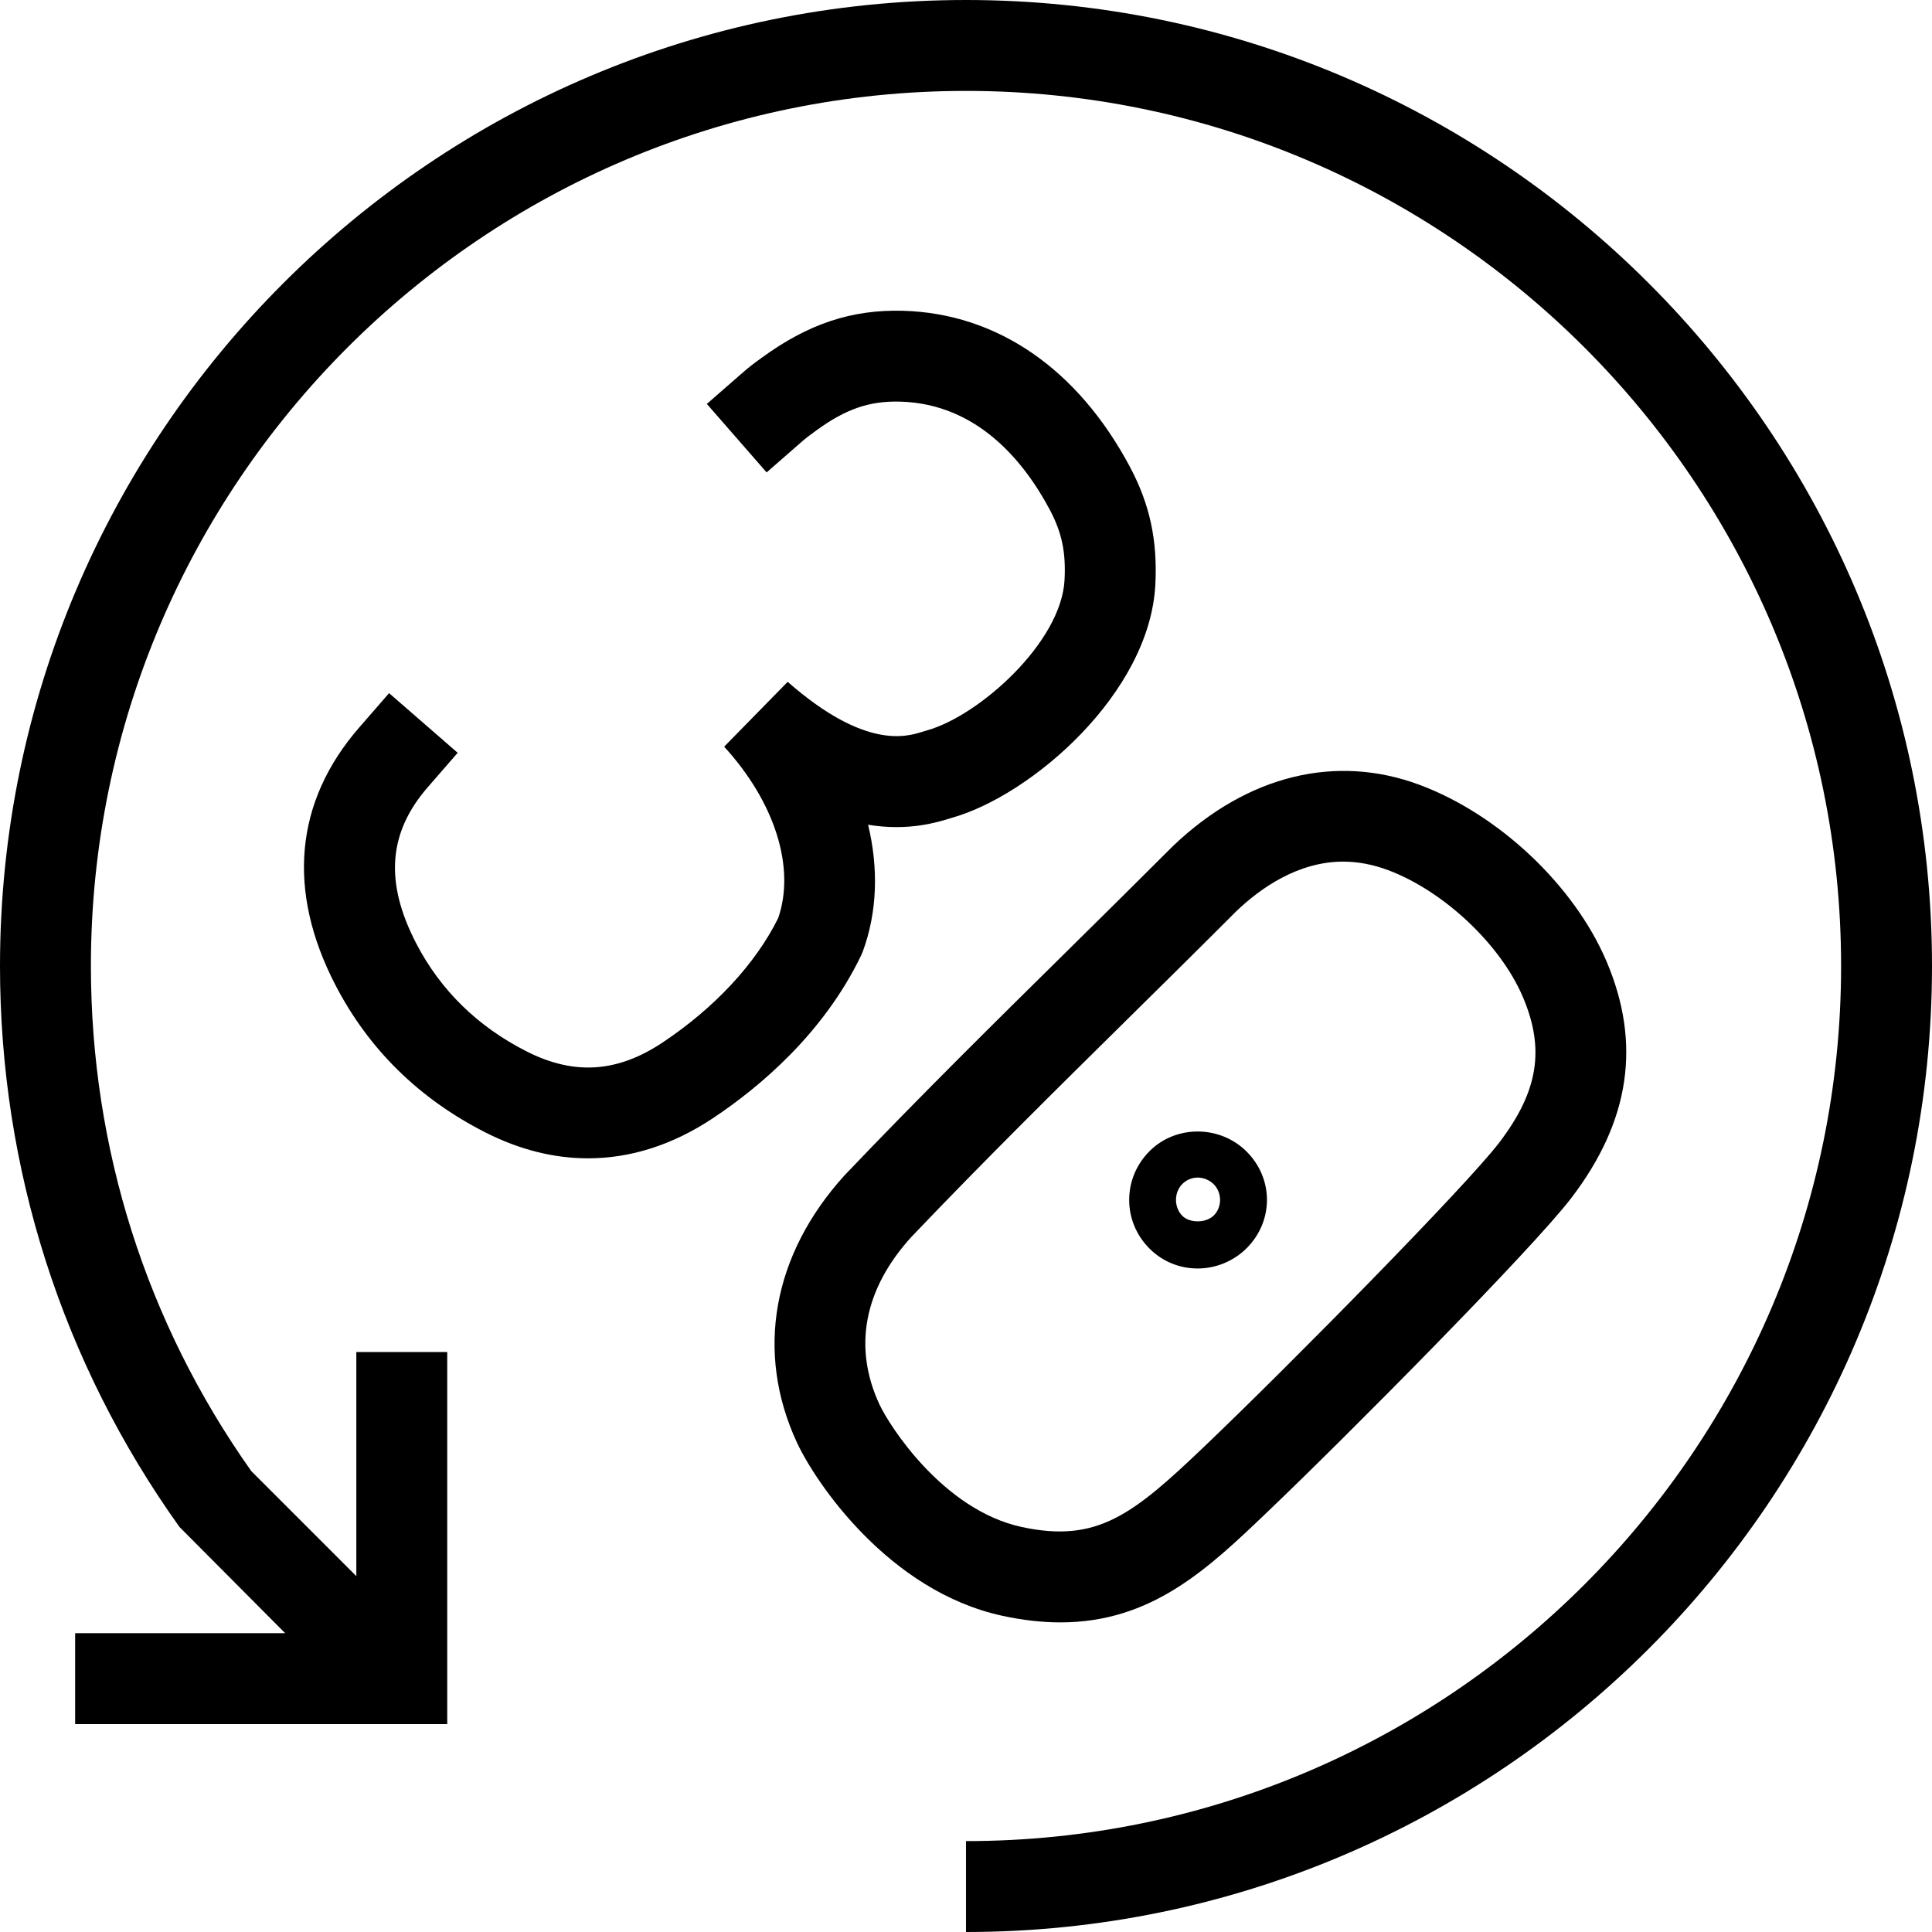 <?xml version="1.0" encoding="utf-8"?>
<!-- Generator: Adobe Illustrator 16.0.4, SVG Export Plug-In . SVG Version: 6.00 Build 0)  -->
<!DOCTYPE svg PUBLIC "-//W3C//DTD SVG 1.1//EN" "http://www.w3.org/Graphics/SVG/1.1/DTD/svg11.dtd">
<svg version="1.1" id="Layer_1" xmlns="http://www.w3.org/2000/svg" xmlns:xlink="http://www.w3.org/1999/xlink" x="0px" y="0px"
	 width="512px" height="512px" viewBox="0 0 512 512" enable-background="new 0 0 512 512" xml:space="preserve">
<path d="M255.997,0C114.84,0,0,114.84,0,255.997c0,53.701,16.443,105.104,47.557,148.658l28.02,28.159H19.914v24.091h98.606v-98.604
	h-24.09v59.395l-27.842-27.847C38.782,350.578,24.09,304.318,24.09,255.997c0-127.873,104.034-231.906,231.906-231.906
	c127.876,0,231.914,104.034,231.914,231.906c0,127.876-104.037,231.914-231.914,231.914V512C397.157,512,512,397.157,512,255.997
	C512,114.84,397.157,0,255.997,0z M281.012,429.951c24.231,0,39.1-14.201,54.83-29.233c21.455-20.482,70.224-69.705,80.543-83.201
	c15.629-20.451,18.664-41.028,9.285-62.919c-8.579-20-28.411-38.716-49.364-46.568c-22.239-8.332-45.757-2.611-65.438,16.162
	c-9.277,9.289-18.609,18.503-27.98,27.752c-19.252,18.993-39.163,38.636-59.018,59.472c-19.162,21.078-23.78,46.909-12.673,70.882
	c4.917,10.562,24.286,39.391,54.479,45.914C271.014,429.371,276.174,429.951,281.012,429.951z M233.043,372.149
	c-7.03-15.174-4.039-30.567,8.454-44.322c19.407-20.355,39.186-39.867,58.304-58.733c9.418-9.298,18.797-18.551,27.901-27.675
	c6.258-5.967,16.239-13.08,28.237-13.08c3.921,0,7.929,0.758,11.912,2.25c14.711,5.514,29.712,19.605,35.672,33.5
	c5.969,13.92,4.148,25.157-6.272,38.794c-8.626,11.276-54.979,58.392-78.05,80.419c-19,18.146-28.441,25.674-48.438,21.368
	C249.919,400.16,235.702,377.858,233.043,372.149z M317.398,336.163c4.822,0,9.543-1.952,12.971-5.371
	c7.184-7.184,7.184-18.429,0-25.61c-7.065-7.065-18.781-7.081-25.705-0.135c-3.49,3.482-5.419,8.077-5.419,12.939
	c-0.009,4.838,1.913,9.426,5.402,12.915C308.035,334.297,312.567,336.163,317.398,336.163z M313.352,313.744
	c1.082-1.075,2.519-1.671,4.047-1.671c1.576,0,3.146,0.651,4.281,1.796c1.035,1.035,1.654,2.58,1.654,4.142
	c-0.008,1.553-0.611,3.051-1.64,4.068c-2.055,2.078-6.375,2.118-8.358,0.134C311.085,319.962,311.085,316.01,313.352,313.744z
	 M228.209,253.193l0.455-1.075c3.818-10.401,4.184-21.964,1.392-33.551c10.634,1.749,18.221-0.601,22.186-1.831
	c21.009-5.913,52.462-32.943,53.937-61.825c0.604-11.7-1.475-21.326-6.752-31.214c-13.841-25.968-35.202-40.648-60.143-41.338
	c-13.48-0.354-24.945,3.375-37.366,12.41c-2.432,1.771-3.267,2.384-5.521,4.355l-9.077,7.92l15.845,18.15l9.072-7.924
	c1.572-1.373,2.16-1.788,4.16-3.247c7.822-5.687,14.131-7.822,22.212-7.583c20.4,0.563,32.774,15.855,39.565,28.587
	c3.216,6.046,4.329,11.269,3.944,18.648c-0.847,16.59-22.632,35.993-36.394,39.867l-1.355,0.408
	c-4.148,1.29-15.15,4.713-35.625-13.257l-16.833,17.182c13.468,14.731,18.922,32.069,14.326,45.412
	c-5.982,12.097-16.844,23.796-30.649,32.994c-11.994,7.976-23.432,8.729-36.001,2.368c-12.998-6.587-22.852-16.225-29.29-28.65
	c-8.396-16.186-7.414-29.344,3.086-41.409l7.905-9.089l-18.175-15.812l-7.907,9.089c-17.104,19.655-19.279,43.275-6.297,68.306
	c8.806,17.001,22.195,30.137,39.788,39.053c8.999,4.557,18.107,6.831,27.138,6.831c11.289,0,22.451-3.554,33.101-10.635
	C201.355,288.062,218.254,273.86,228.209,253.193z"/>
</svg>
